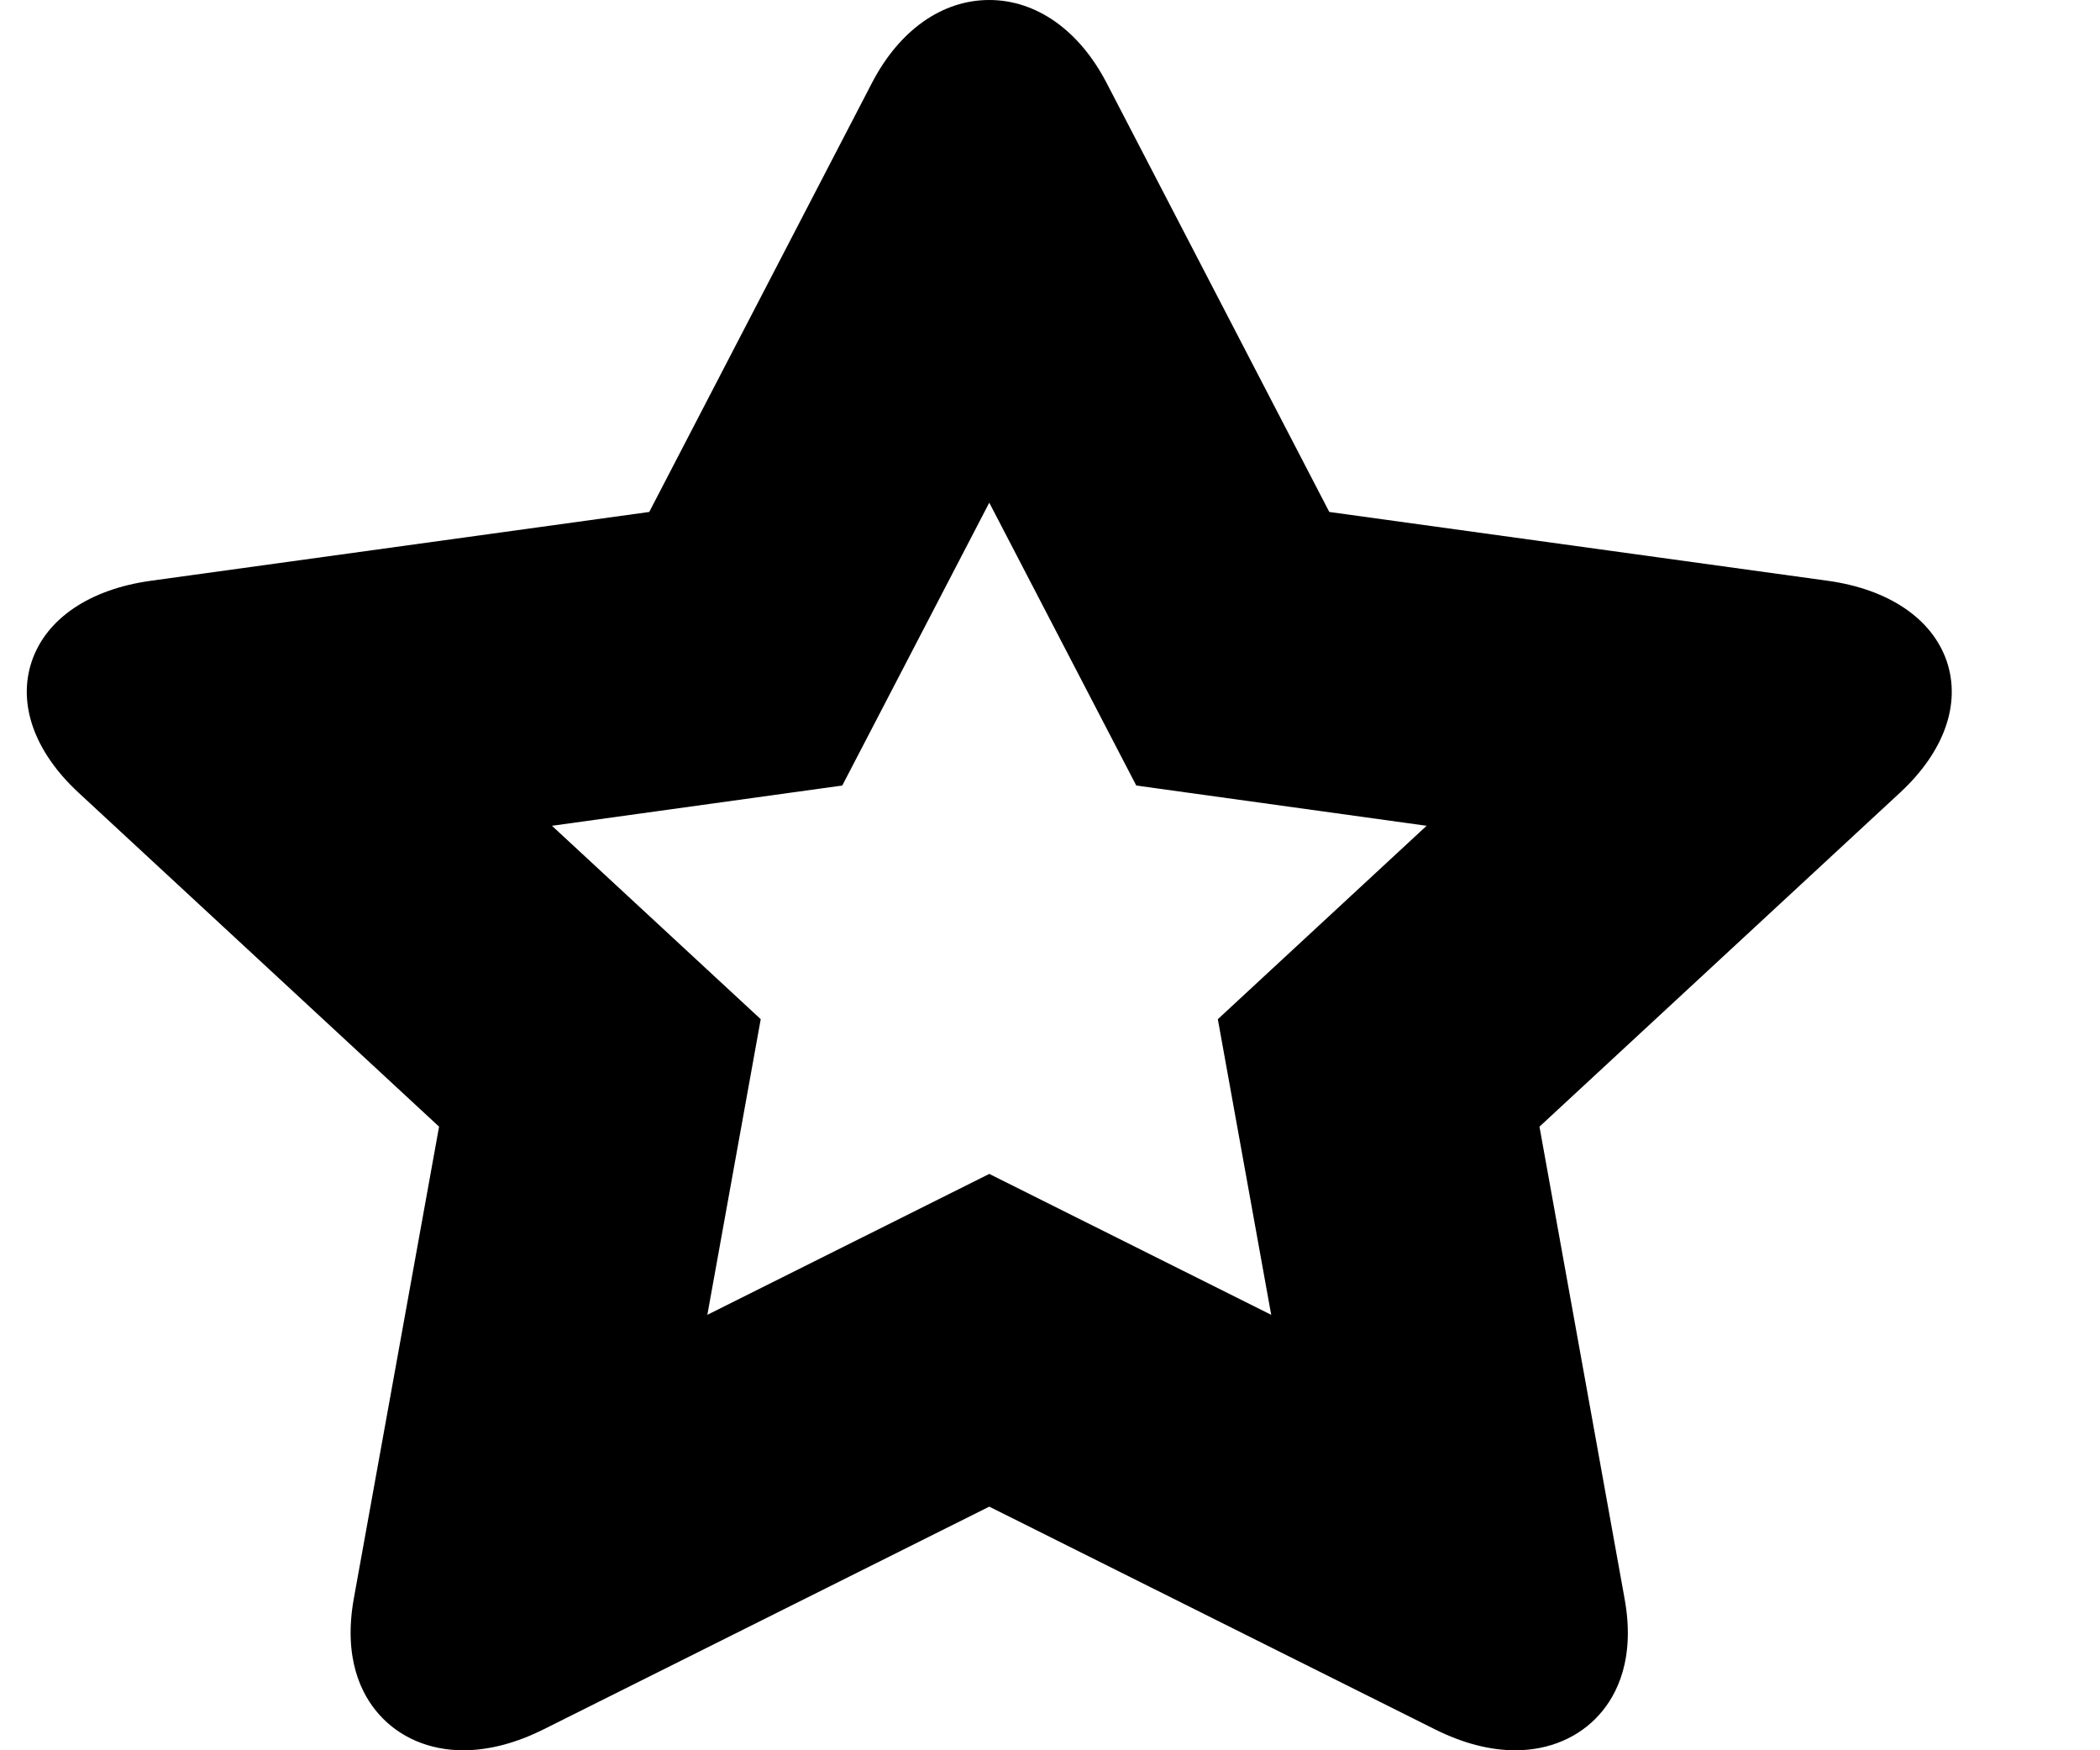 <svg width="12" height="10" viewBox="0 0 12 10" xmlns="http://www.w3.org/2000/svg">
<path fill-rule="evenodd" clip-rule="evenodd" d="M11.124 3.777C11.04 3.534 10.792 3.366 10.443 3.318L7.596 2.925L6.323 0.473C6.167 0.173 5.922 0 5.653 0C5.383 0 5.139 0.173 4.983 0.473L3.71 2.925L0.863 3.318C0.513 3.366 0.265 3.534 0.182 3.777C0.099 4.021 0.196 4.295 0.449 4.529L2.509 6.437L2.022 9.132C1.96 9.476 2.066 9.683 2.166 9.795C2.283 9.927 2.454 10 2.647 10C2.792 10 2.947 9.96 3.107 9.88L5.653 8.608L8.199 9.88C8.359 9.96 8.513 10 8.659 10C8.852 10 9.023 9.927 9.14 9.795C9.24 9.683 9.346 9.476 9.283 9.132L8.797 6.437L10.857 4.529C11.11 4.295 11.207 4.021 11.124 3.777ZM4.042 7.512L5.653 6.707L7.264 7.512L6.959 5.823L8.152 4.718L6.493 4.488L5.653 2.872L4.813 4.488L3.154 4.718L4.347 5.823L4.042 7.512Z" />
</svg>
